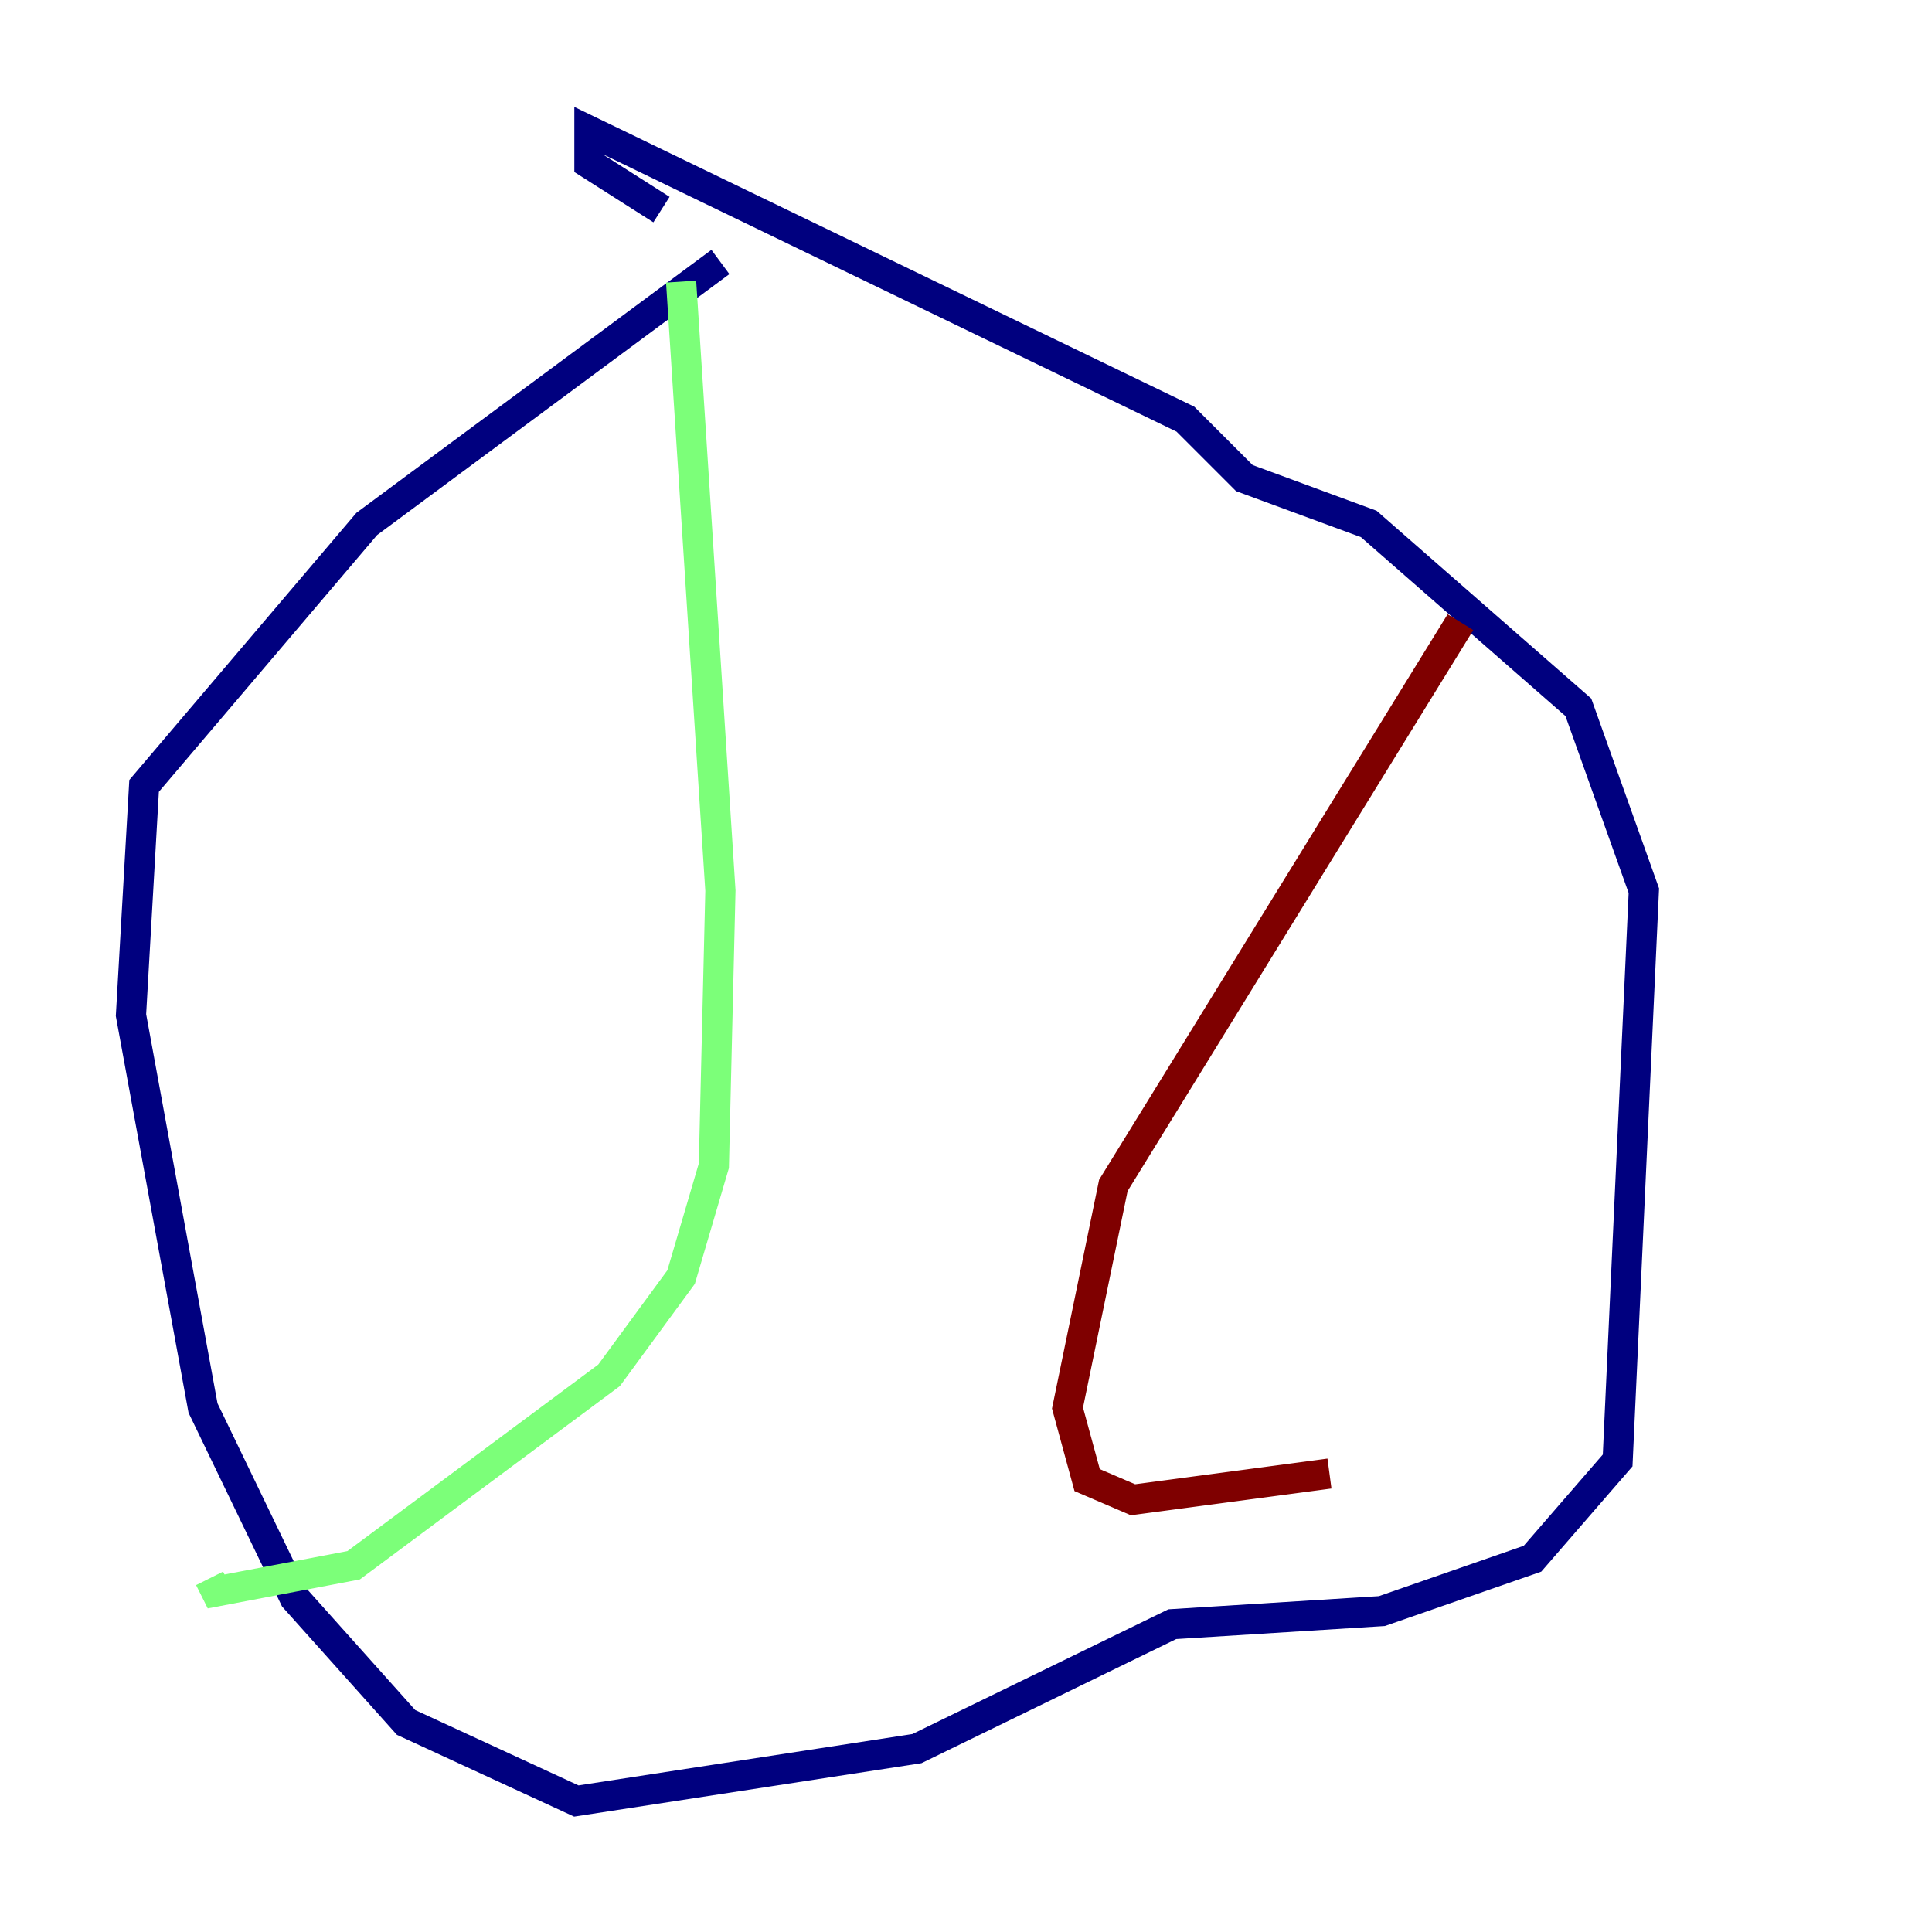 <?xml version="1.0" encoding="utf-8" ?>
<svg baseProfile="tiny" height="128" version="1.2" viewBox="0,0,128,128" width="128" xmlns="http://www.w3.org/2000/svg" xmlns:ev="http://www.w3.org/2001/xml-events" xmlns:xlink="http://www.w3.org/1999/xlink"><defs /><polyline fill="none" points="47.729,17.356 24.298,34.712 9.546,52.068 8.678,67.254 13.451,93.288 19.525,105.871 26.902,114.115 38.183,119.322 60.746,115.851 77.668,107.607 91.552,106.739 101.532,103.268 107.173,96.759 108.909,59.01 104.57,46.861 90.685,34.712 82.441,31.675 78.536,27.77 39.051,8.678 39.051,10.848 43.824,13.885" stroke="#00007f" stroke-width="2" /><polyline fill="none" points="45.125,18.658 47.729,59.01 47.295,77.234 45.125,84.61 40.352,91.119 23.43,103.702 14.319,105.437 13.885,104.57" stroke="#7cff79" stroke-width="2" /><polyline fill="none" points="96.759,41.22 73.763,78.536 70.725,93.288 72.027,98.061 75.064,99.363 88.081,97.627" stroke="#7f0000" stroke-width="2" /></svg>